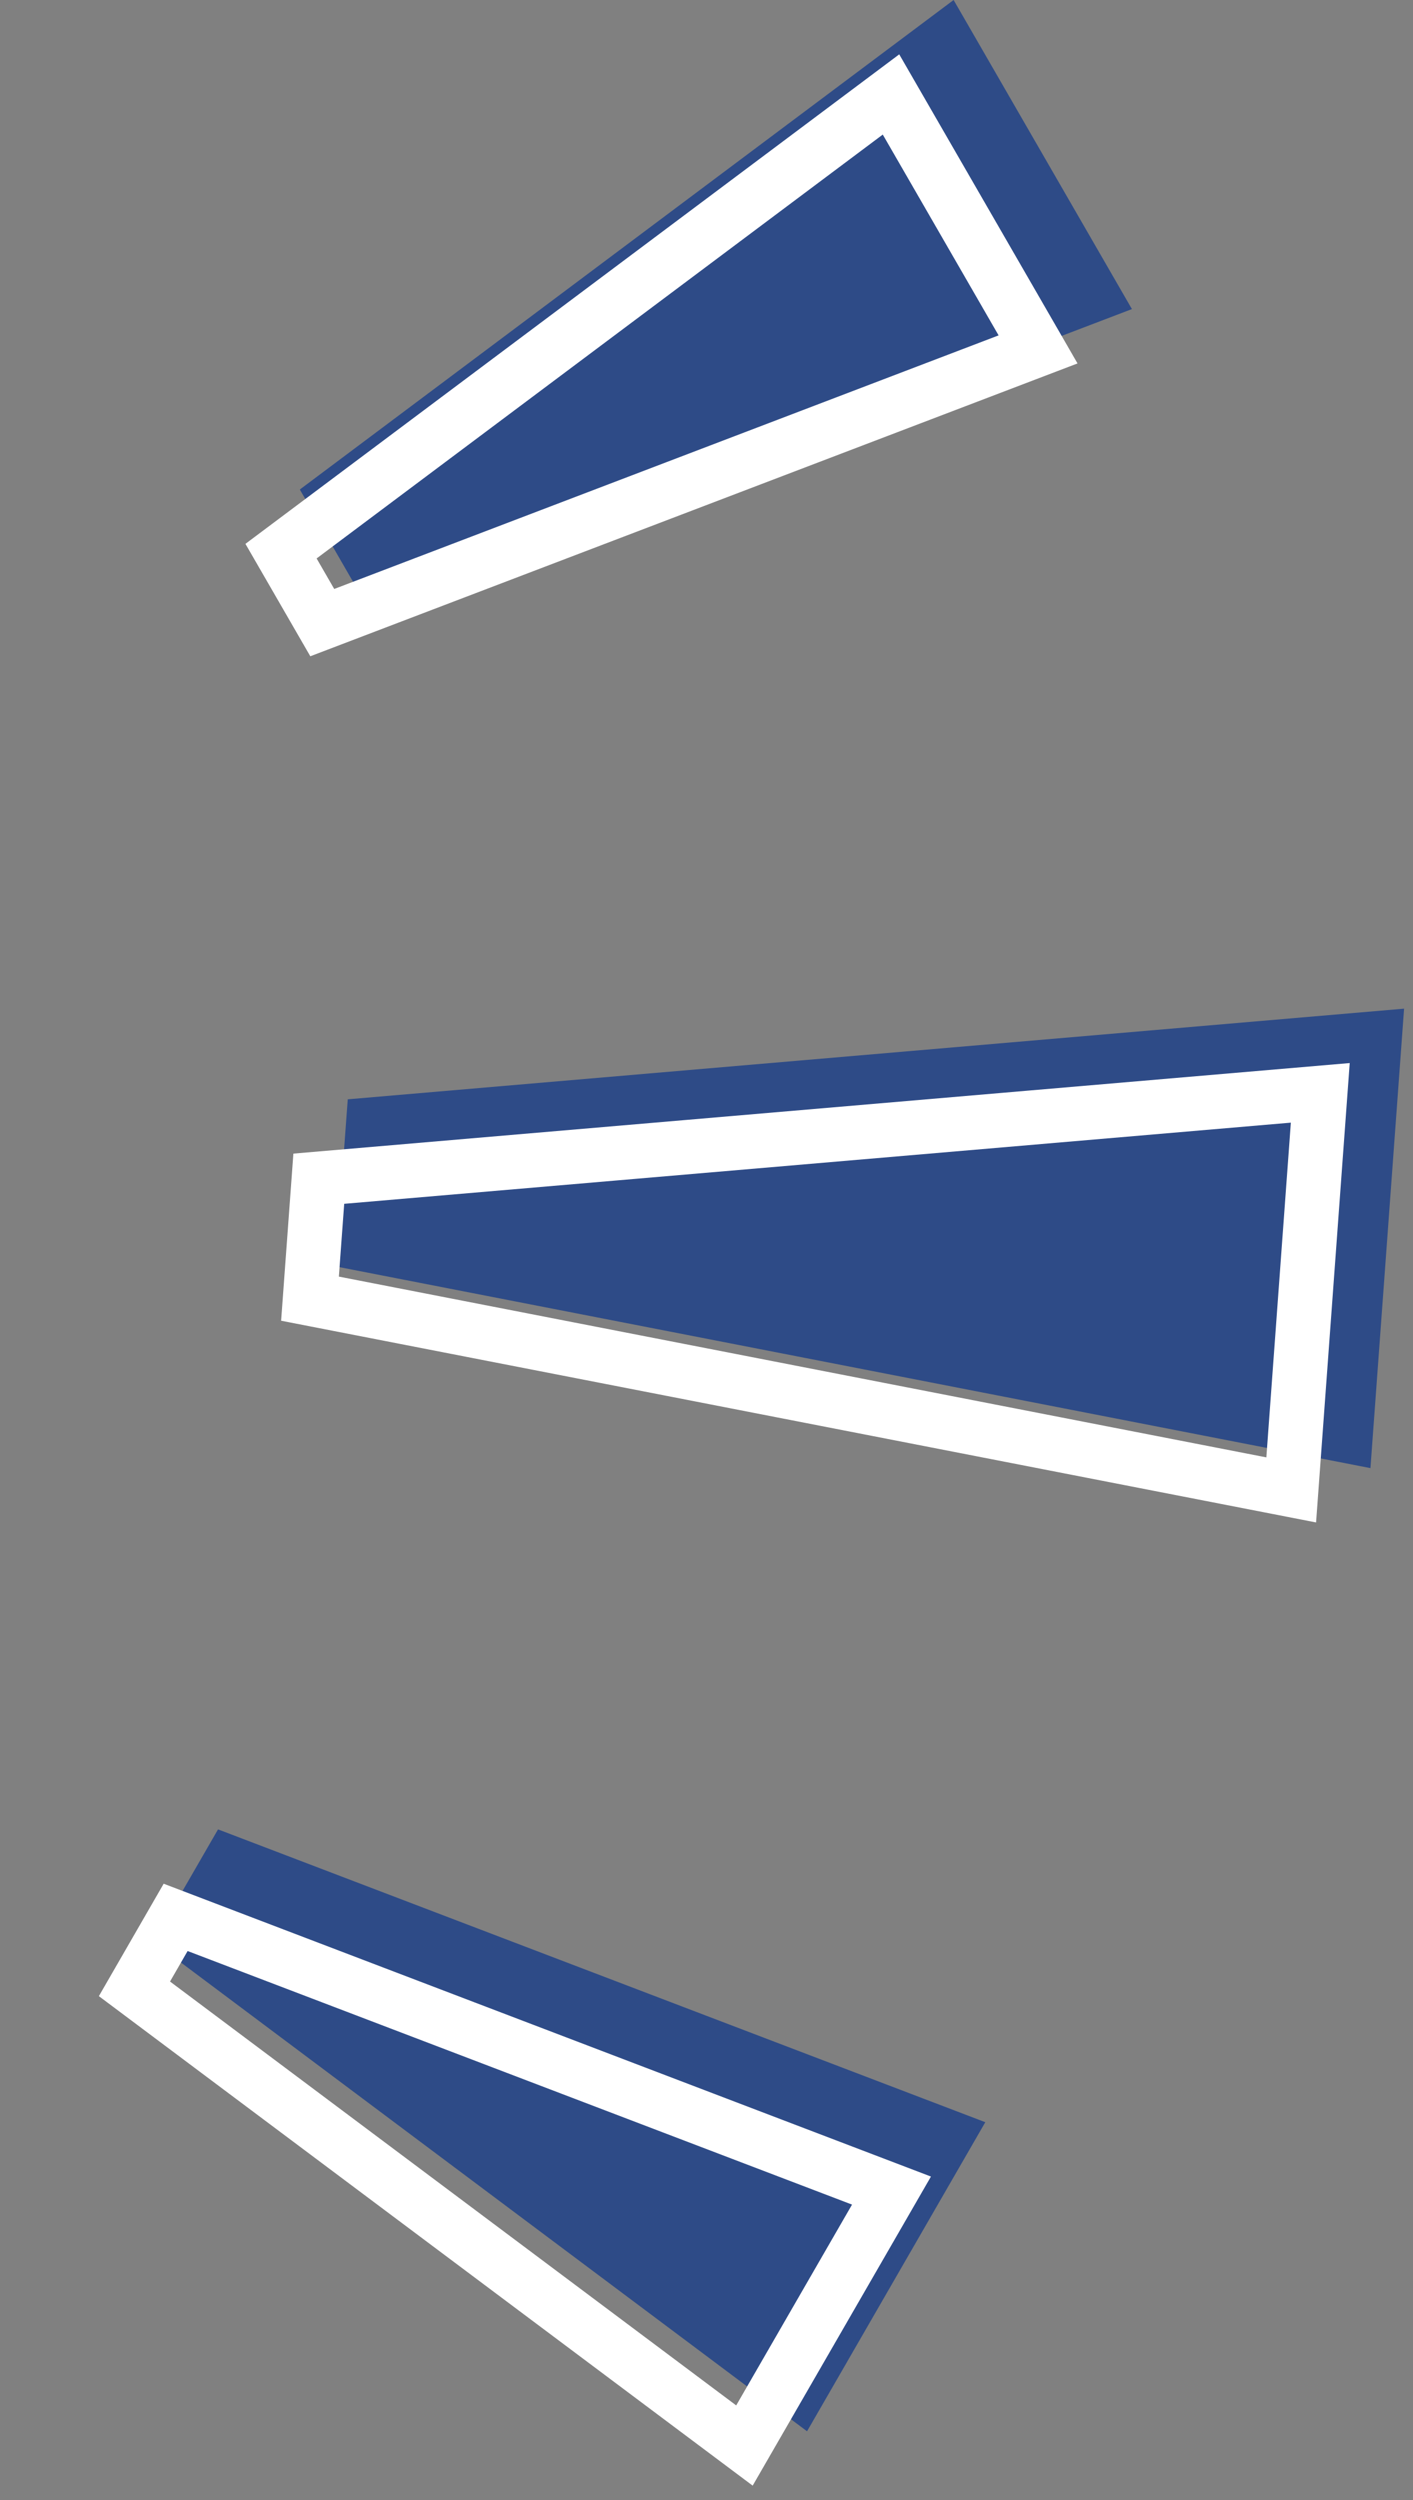 <svg width="26" height="46" viewBox="0 0 26 46" fill="none" xmlns="http://www.w3.org/2000/svg">
<rect x="0" y="0" width="26" height="46" fill="#808080" stroke="none"/>
<path d="M25.217 27.013L25.836 18.559L6.399 20.227L6.173 23.301L25.217 27.013Z" fill="#2E4B87"/>
<path d="M14.85 44.735L18.13 39.048L4.012 33.66L2.819 35.728L14.85 44.735Z" fill="#2E4B87"/>
<path d="M17.547 0L20.828 5.687L6.71 11.075L5.517 9.007L17.547 0Z" fill="#2E4B87"/>
<path d="M5.704 23.895L23.759 27.414L24.294 20.108L5.866 21.688L5.704 23.895Z" stroke="white"/>
<path d="M2.474 36.594L13.698 44.997L16.404 40.306L3.232 35.279L2.474 36.594Z" stroke="white"/>
<path d="M5.171 10.141L16.395 1.738L19.101 6.429L5.93 11.456L5.171 10.141Z" stroke="white"/>
</svg>
